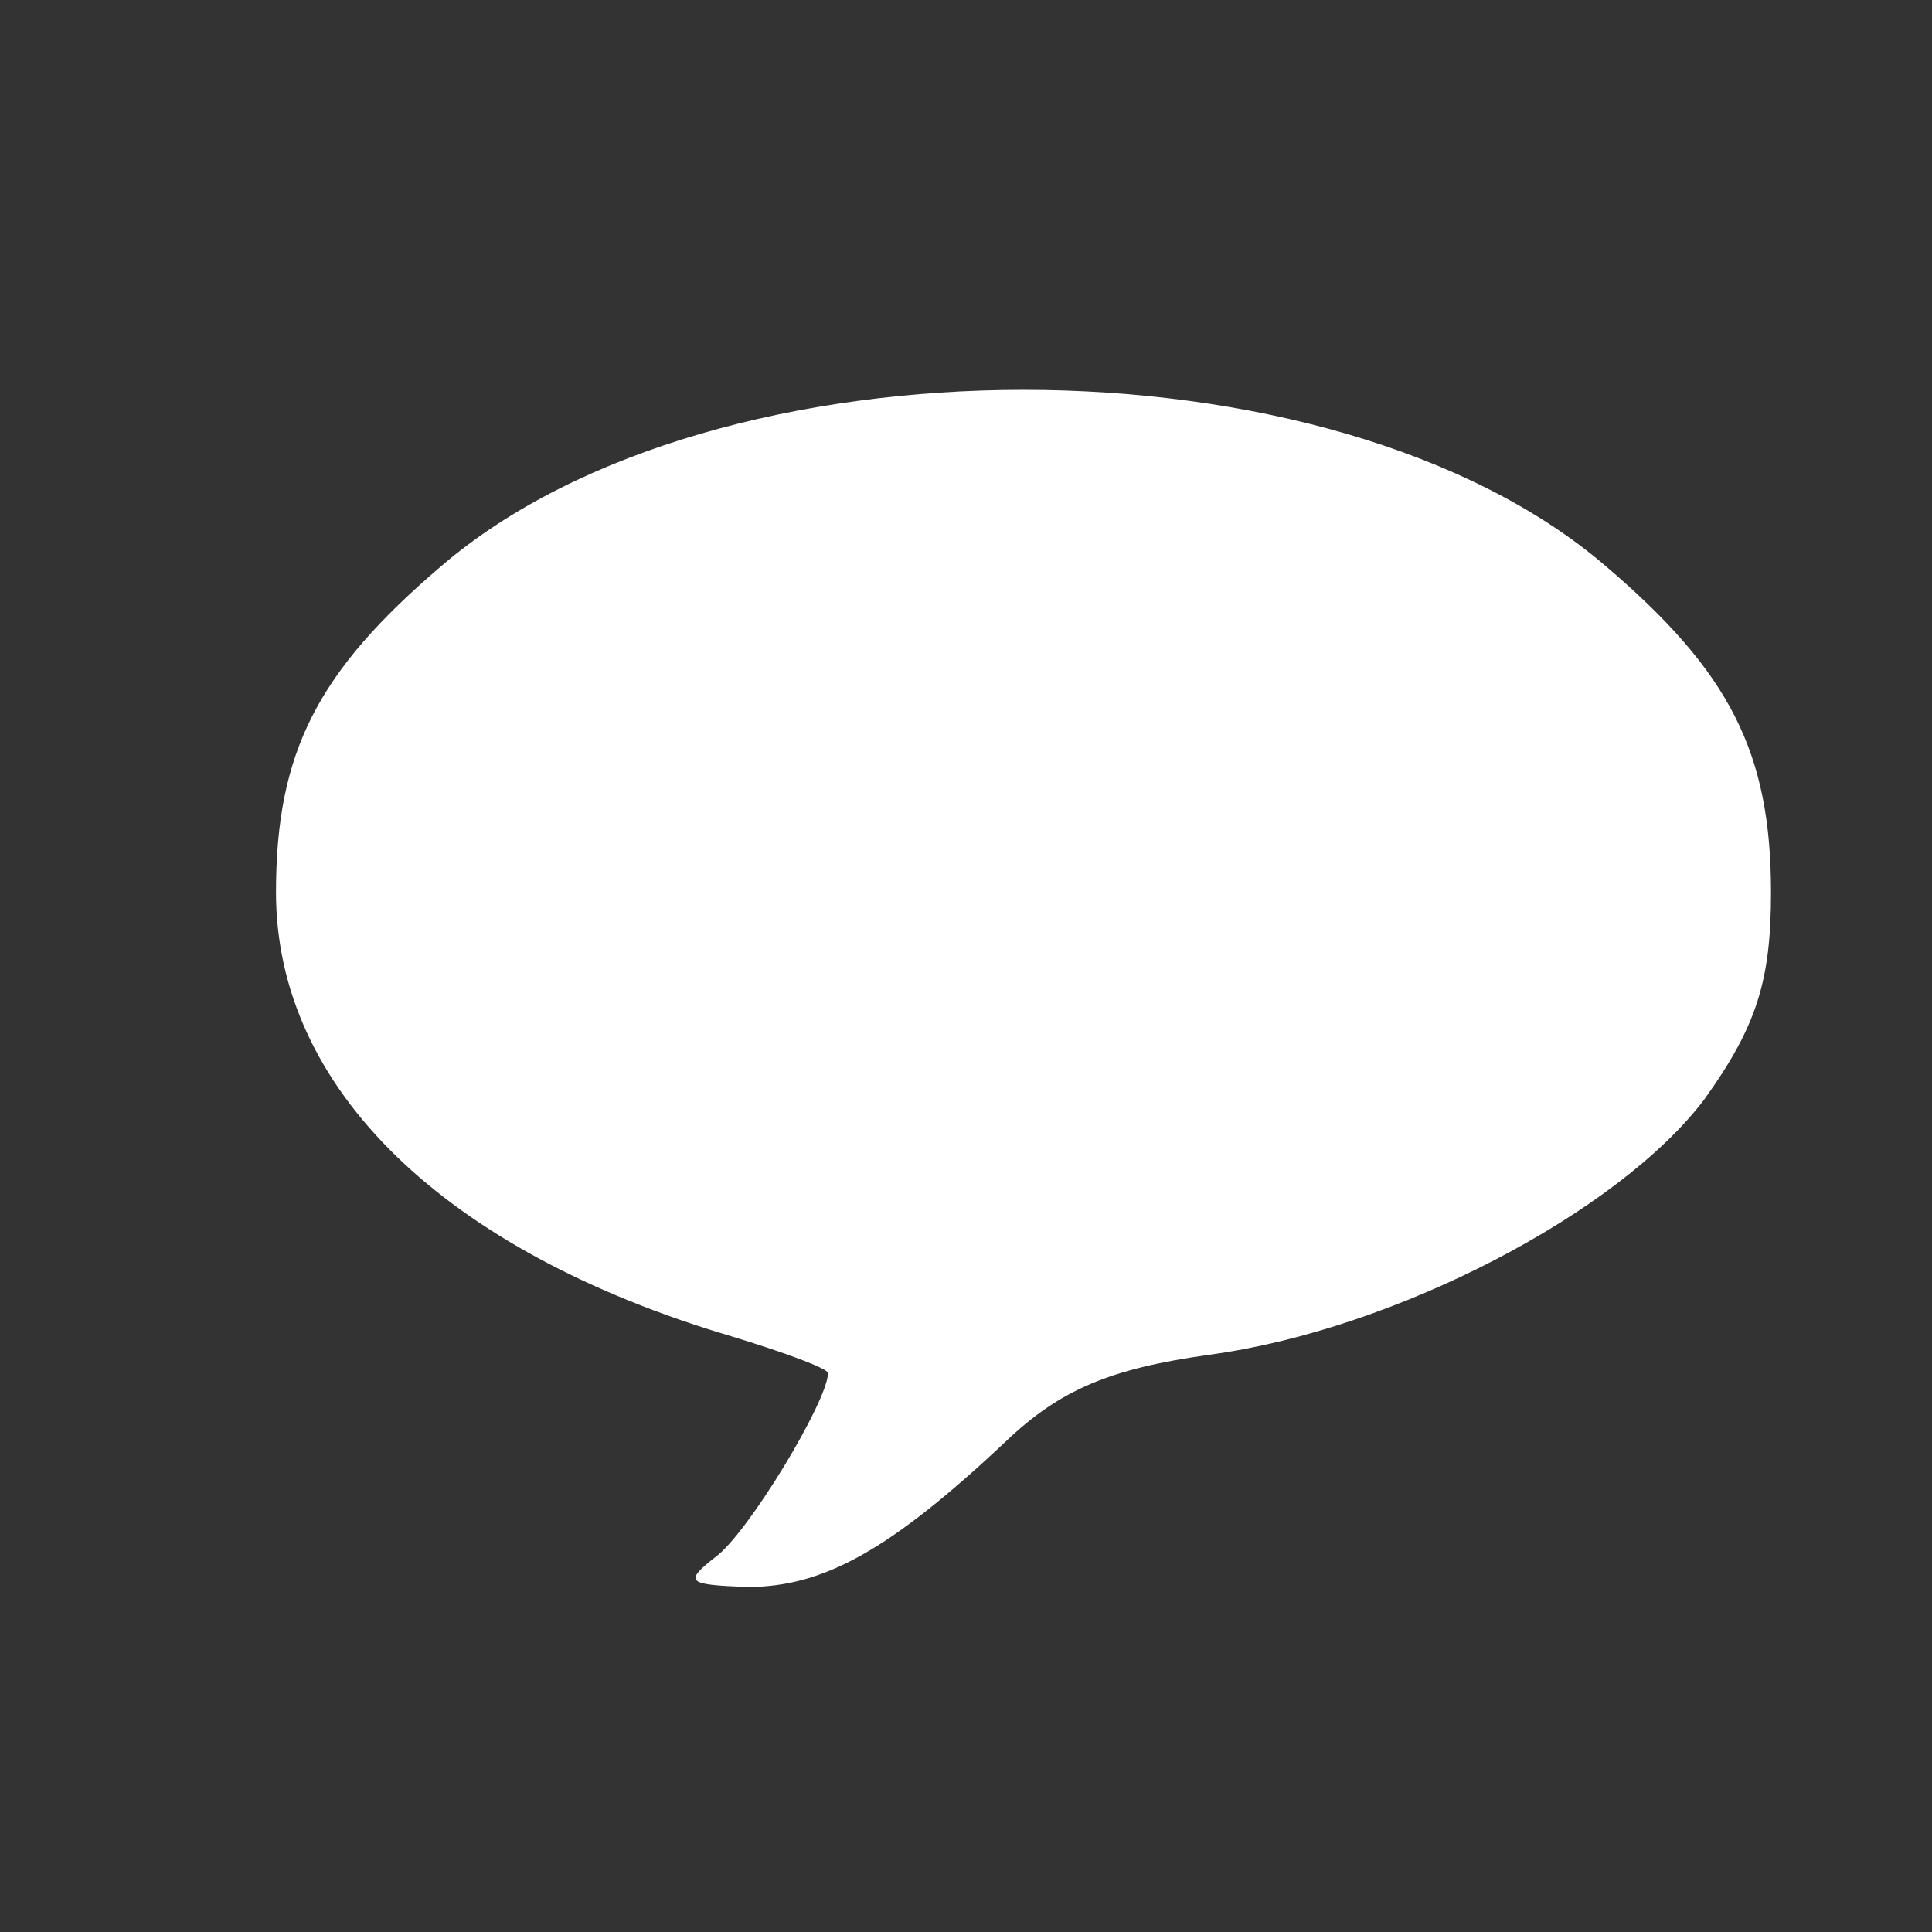 <!DOCTYPE svg PUBLIC "-//W3C//DTD SVG 20010904//EN" "http://www.w3.org/TR/2001/REC-SVG-20010904/DTD/svg10.dtd">
<svg version="1.0" xmlns="http://www.w3.org/2000/svg" width="84px" height="84px" viewBox="0 0 840 840" preserveAspectRatio="xMidYMid meet">
<rect x="0" y="0" width="840" height="840" fill="#333333" stroke="none"/>
<g id="layer1" fill="#ffffff" stroke="none">
 <path d="M311 677 c14 -10 49 -68 49 -80 0 -2 -19 -9 -42 -16 -125 -37 -198 -108 -198 -193 0 -61 18 -96 72 -142 119 -102 387 -102 506 0 54 46 72 81 72 142 0 38 -6 58 -29 90 -37 49 -134 100 -215 111 -43 6 -65 15 -89 38 -50 47 -79 63 -112 63 -26 -1 -28 -2 -14 -13z"/>
 </g>

</svg>